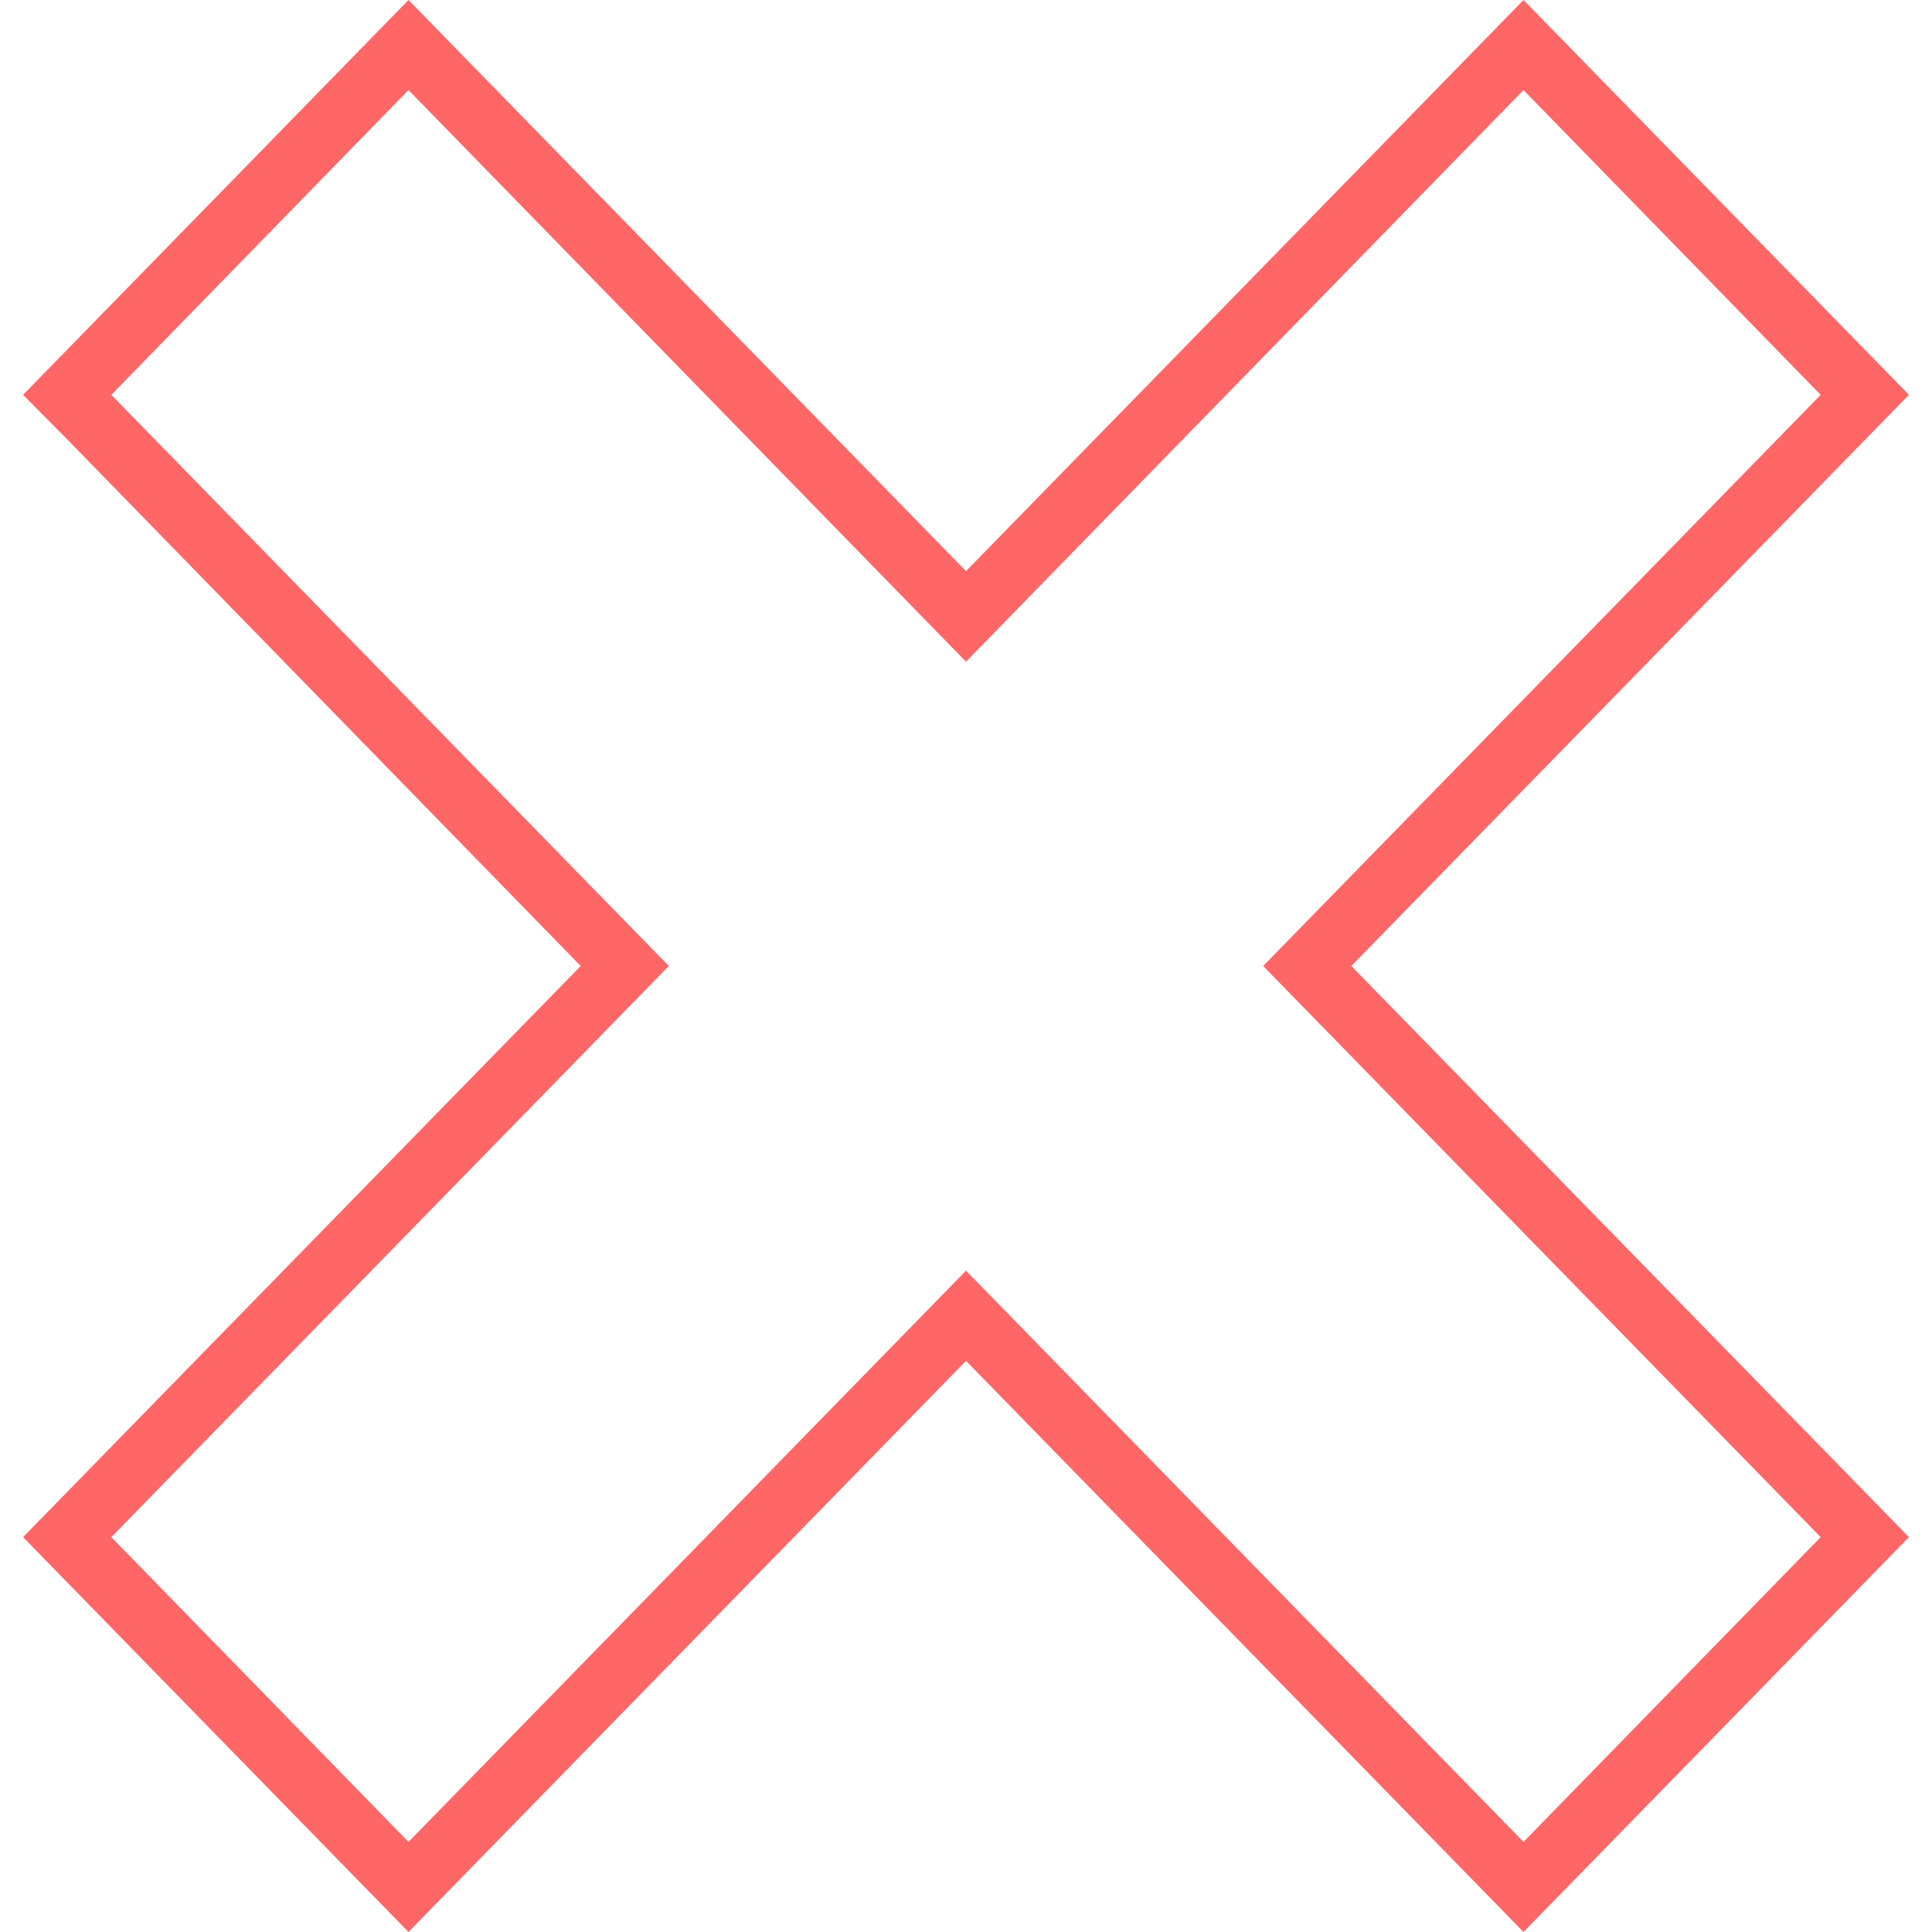 
<svg xmlns="http://www.w3.org/2000/svg" xmlns:xlink="http://www.w3.org/1999/xlink" width="16px" height="16px" viewBox="0 0 16 16" version="1.1">
<g id="surface1">
<path style=" stroke:none;fill-rule:nonzero;fill:#ff6666;fill-opacity:1;" d="M 3.383 0 L 0.191 3.27 L 0.559 3.641 L 4.809 8 L 0.191 12.73 L 3.383 16 L 8 11.27 L 12.617 16 L 15.809 12.73 L 11.191 8 L 15.809 3.27 L 12.617 0 L 8 4.73 Z M 3.383 0.746 L 8 5.48 L 12.617 0.746 L 15.078 3.27 L 10.461 8 L 15.078 12.73 L 12.617 15.254 L 8 10.523 L 3.383 15.254 L 0.922 12.73 L 5.539 8 L 0.922 3.27 Z M 3.383 0.746 "/>
</g>
</svg>
